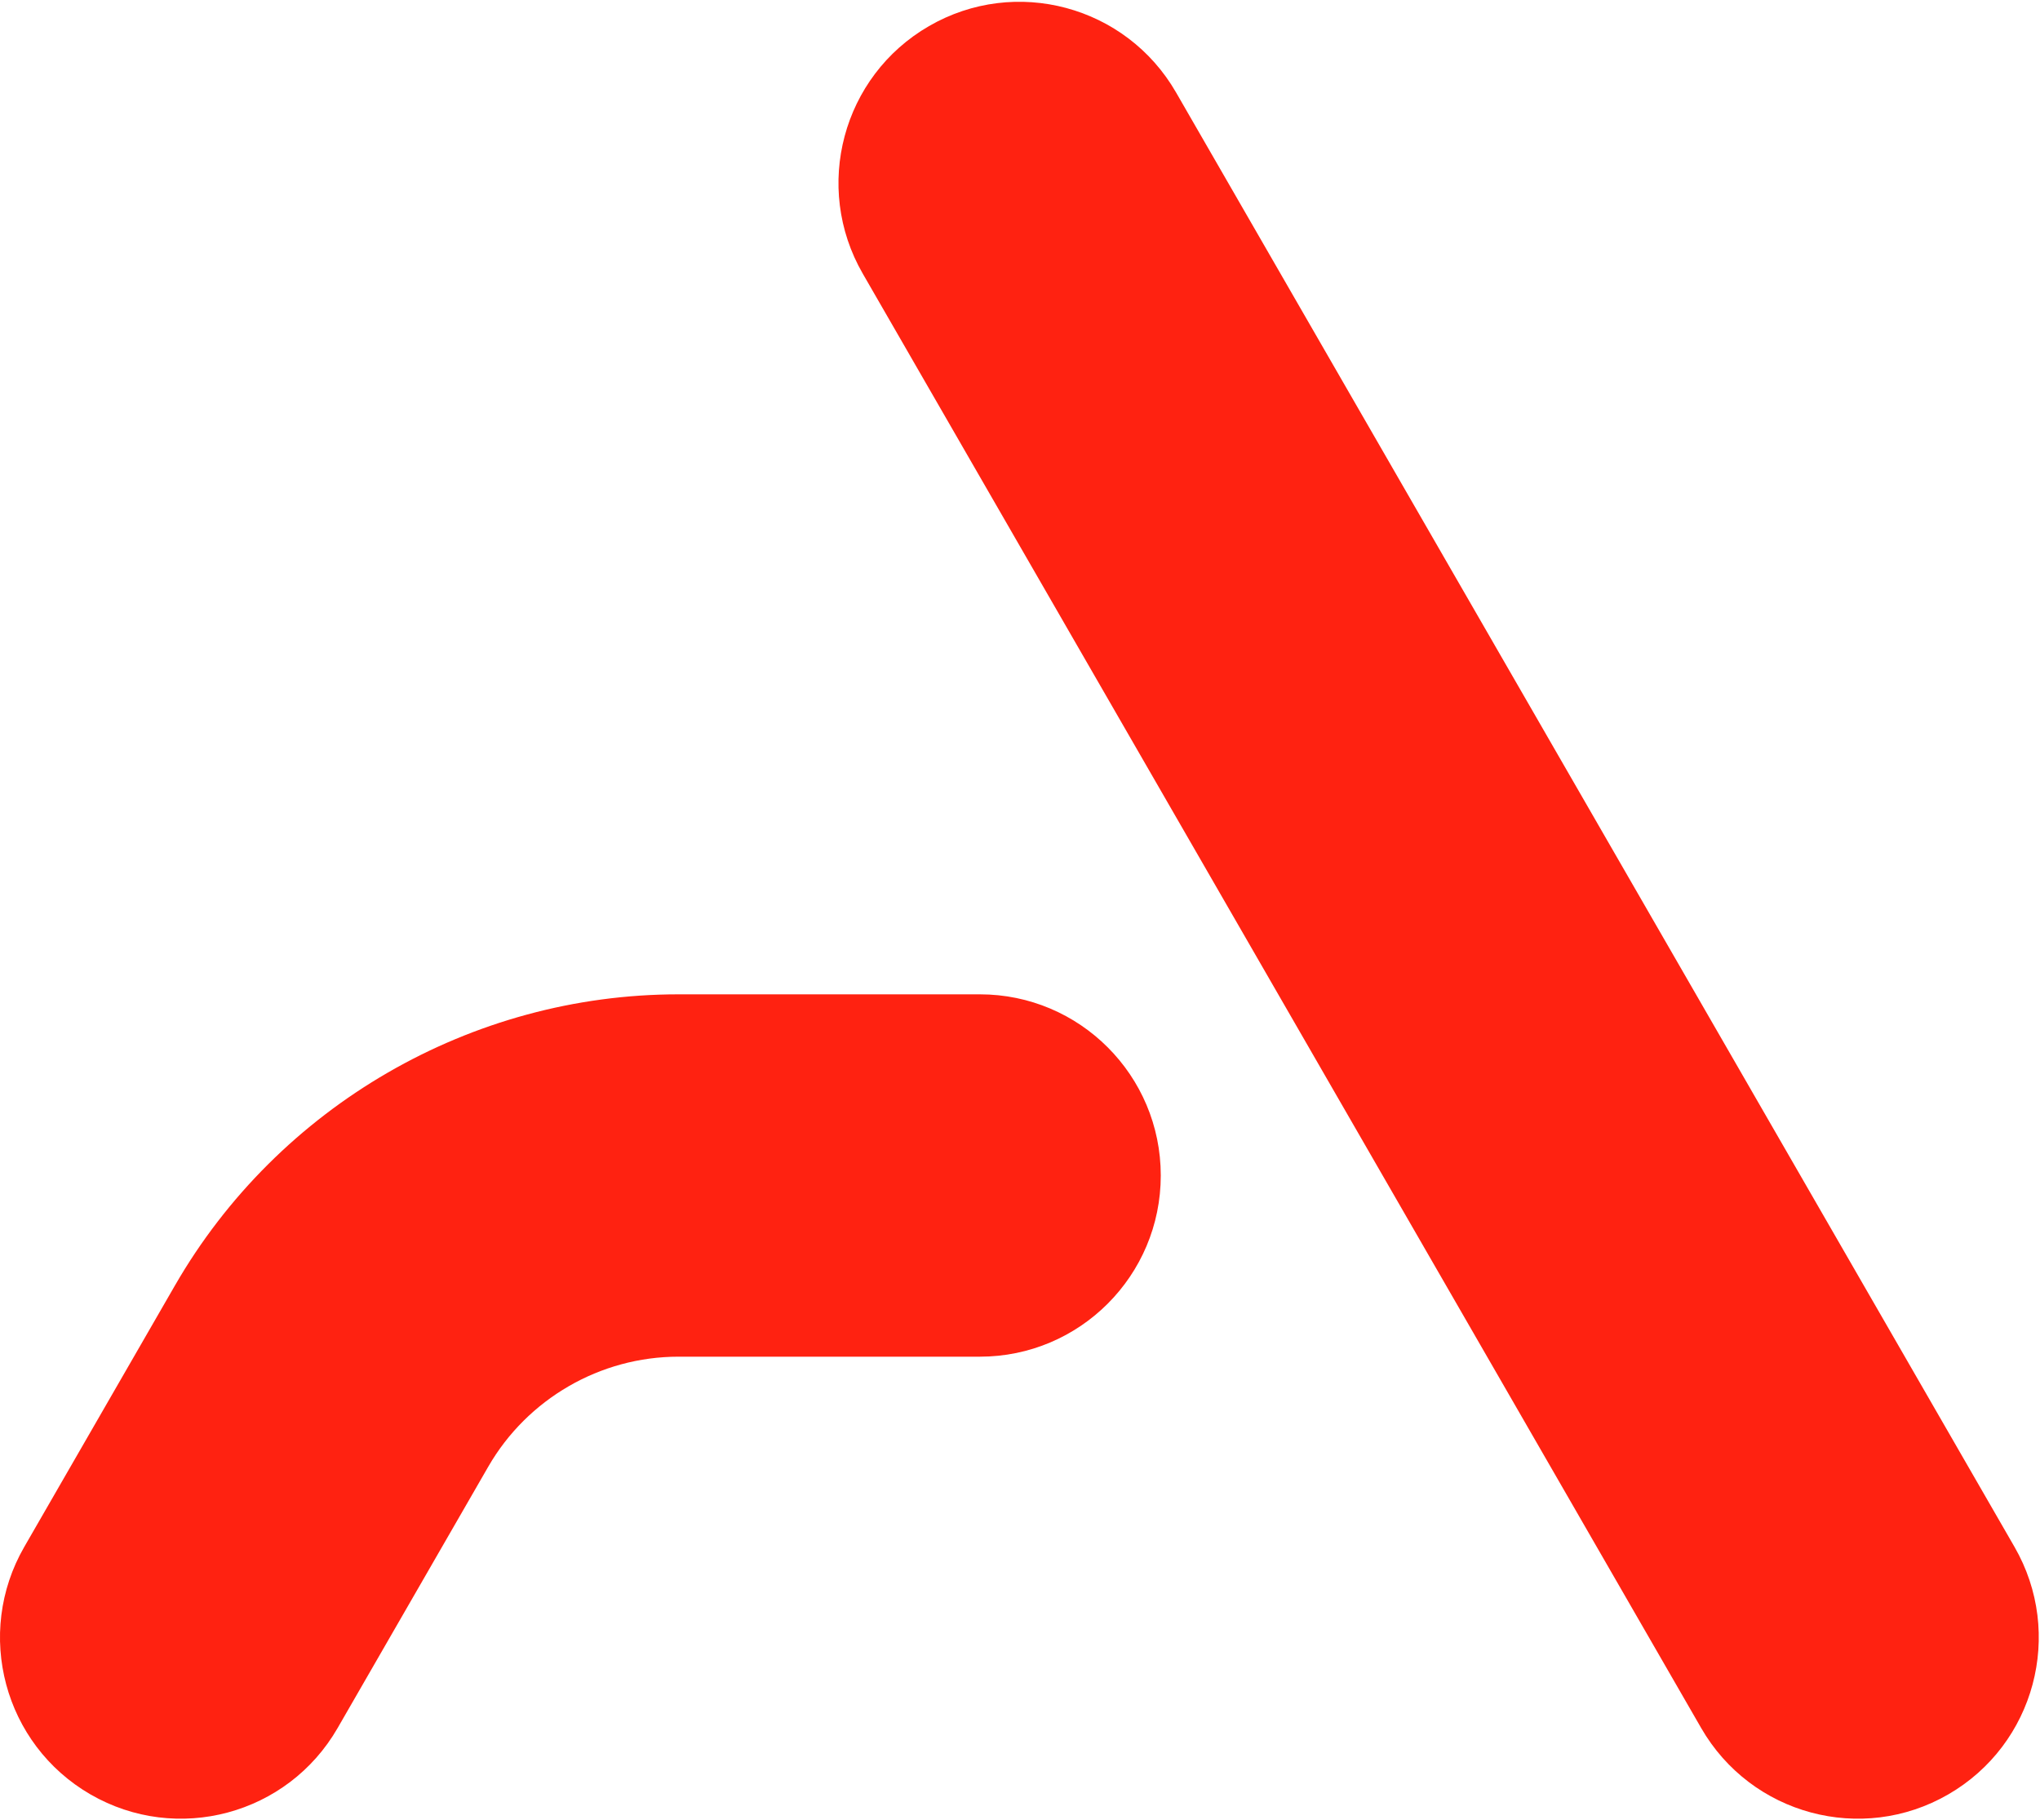 <?xml version="1.0" encoding="UTF-8"?>
<svg width="899px" height="802px" viewBox="0 0 899 802" version="1.1" xmlns="http://www.w3.org/2000/svg" xmlns:xlink="http://www.w3.org/1999/xlink">
    <!-- Generator: Sketch 45.1 (43504) - http://www.bohemiancoding.com/sketch -->
    <title>Activcore Mark</title>
    <desc>Created with Sketch.</desc>
    <defs></defs>
    <g id="Elements" stroke="none" stroke-width="1" fill="none" fill-rule="evenodd">
        <g id="Activcore-Mark" transform="translate(0, -7)" fill="#FF2211">
            <path d="M431.819,445.111 L298.987,445.111 C207.735,445.111 122.714,494.271 77.088,573.41 L10.688,688.586 C-11.324,726.757 1.743,775.591 39.871,797.632 C77.998,819.673 126.759,806.589 148.77,768.41 L215.171,653.234 C232.407,623.334 264.523,604.766 298.987,604.766 L431.819,604.766 C475.843,604.766 511.536,569.017 511.536,524.935 C511.536,480.86 475.843,445.111 431.819,445.111" id="Fill-17"></path>
            <path d="M887.766,688.583 L518.265,47.725 C496.253,9.546 447.516,-3.562 409.373,18.511 C371.245,40.552 358.178,89.362 380.198,127.549 L749.699,768.407 C771.711,806.571 820.447,819.694 858.591,797.622 C896.718,775.58 909.785,726.762 887.766,688.583" id="Fill-20"></path>
        </g>
    </g>
</svg>